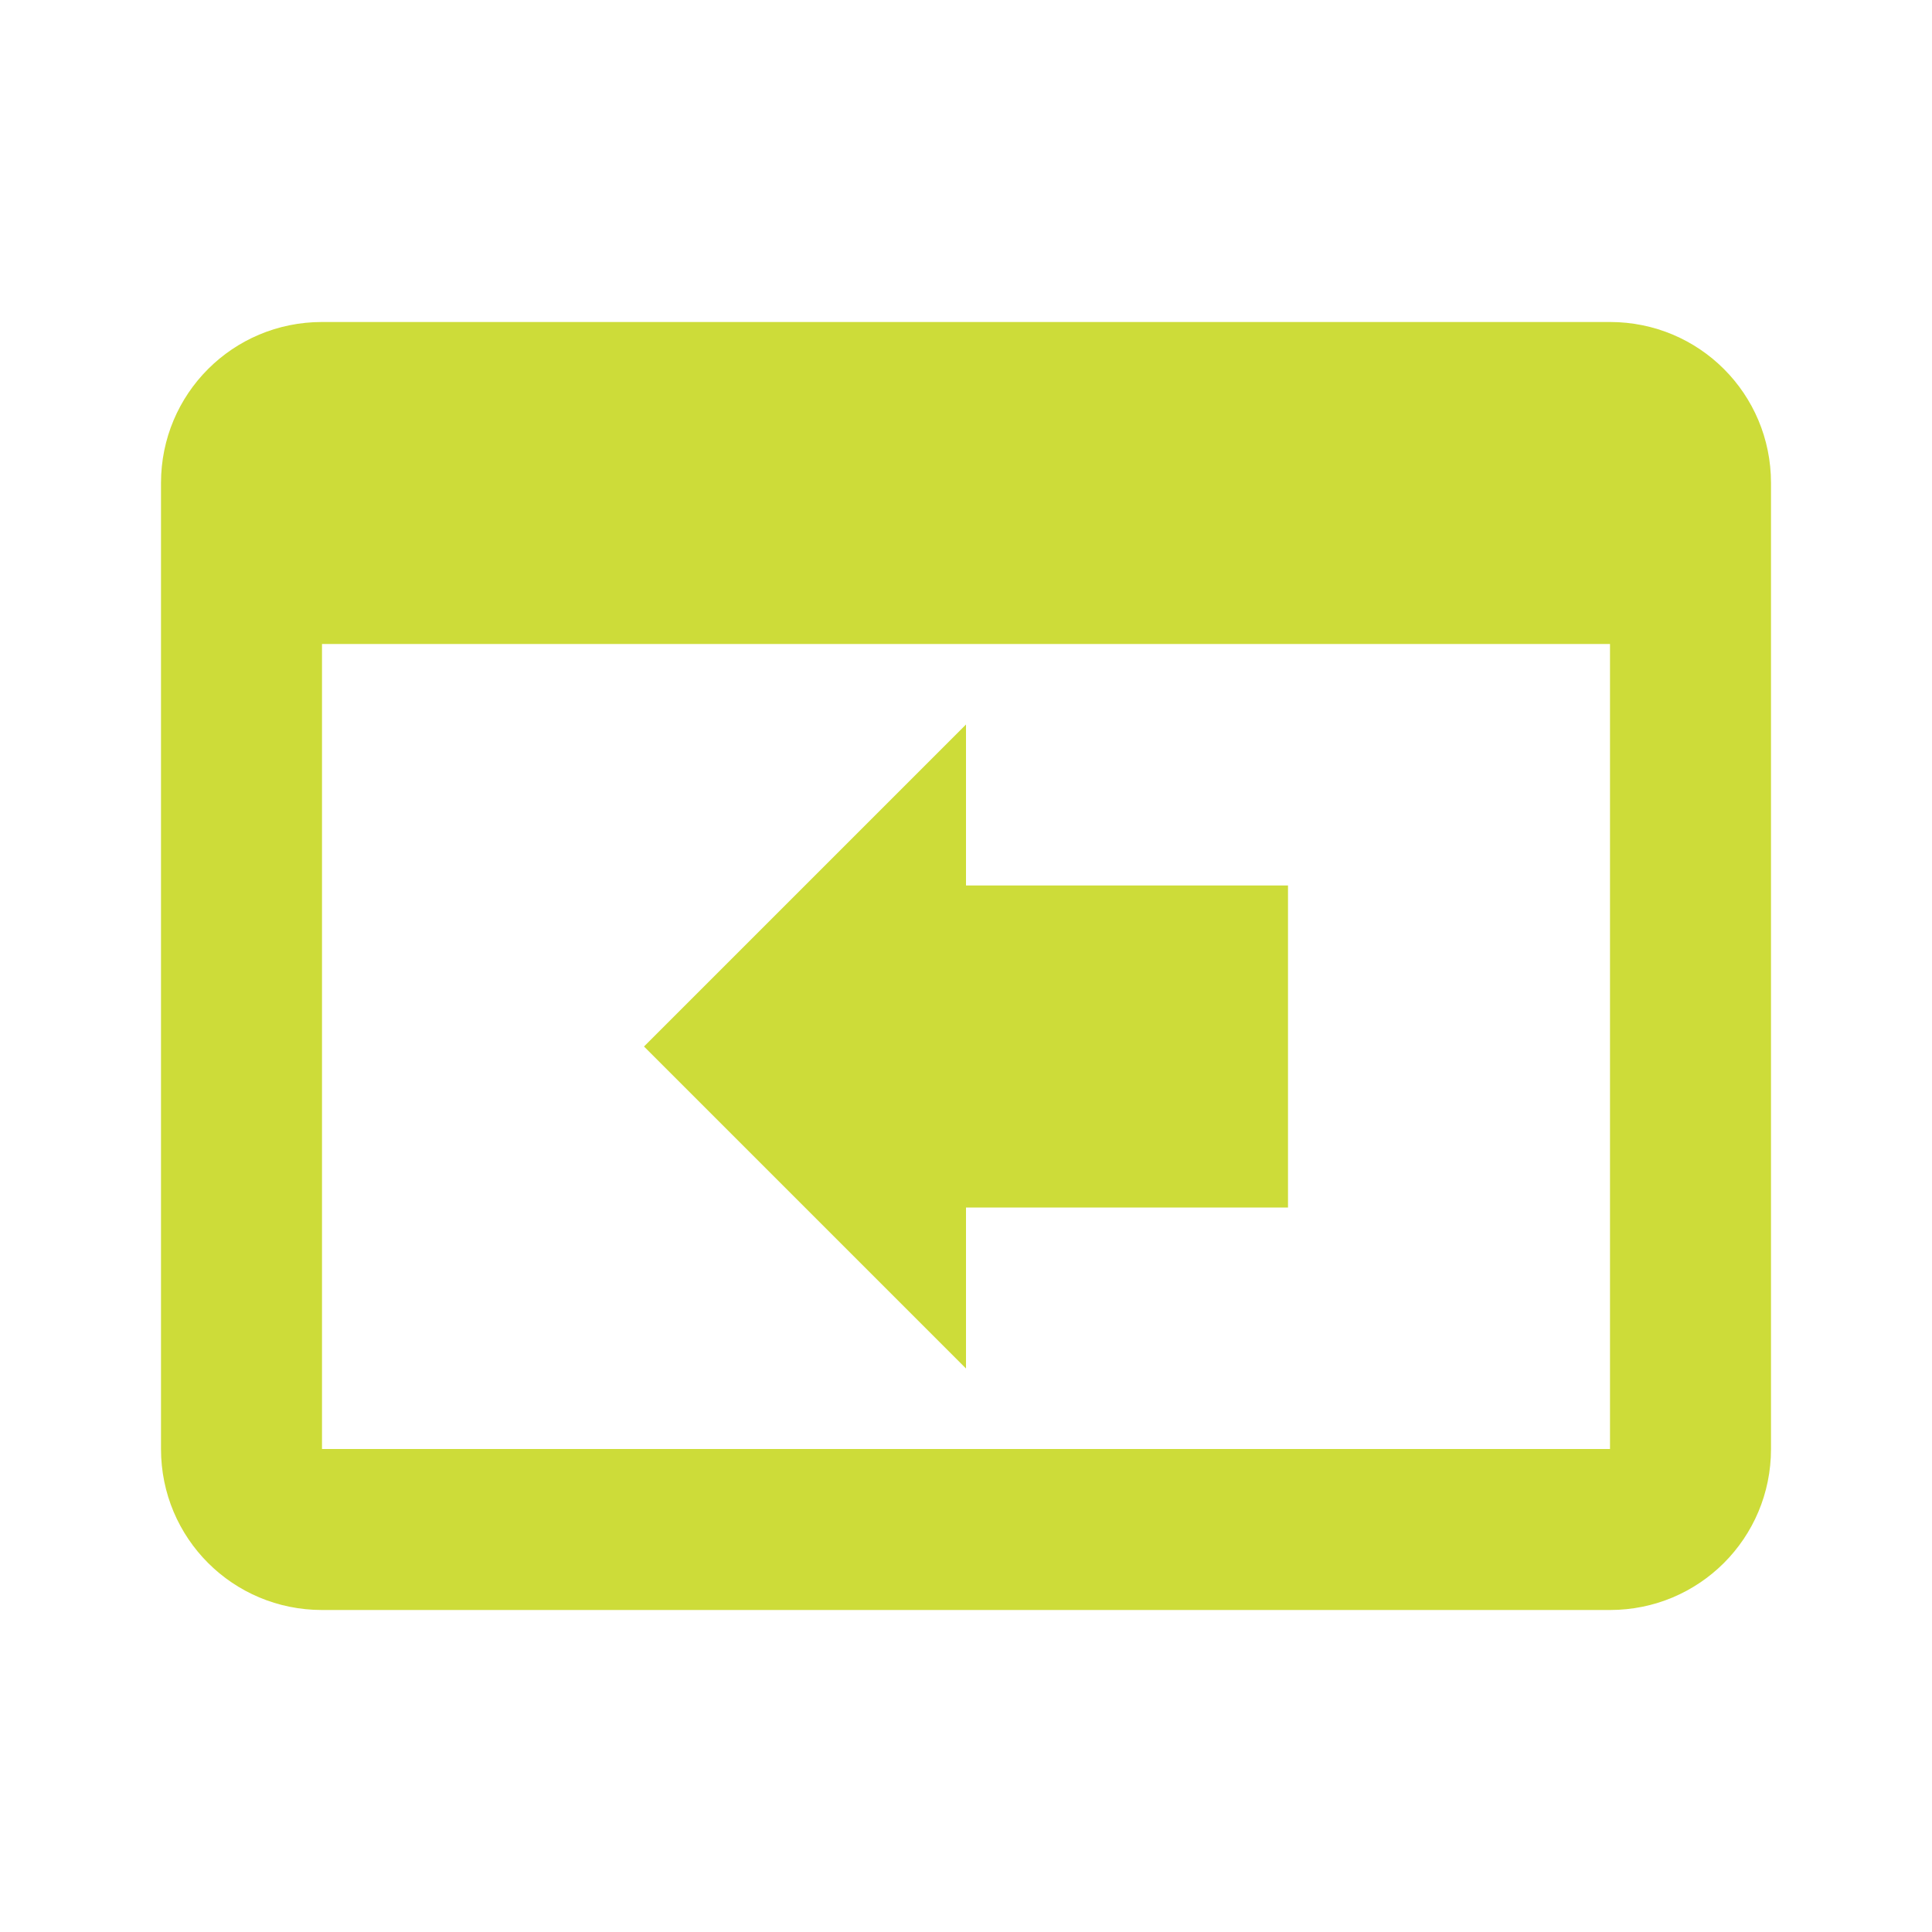 <svg fill="#CDDC39" height="48" viewBox="0 0 48 48" width="48" xmlns="http://www.w3.org/2000/svg"><path d="m24 22h8v8h-8zm-16-14c-2.216 0-4 1.784-4 4v24c0 2.216 1.784 4 4 4h32c2.216 0 4-1.784 4-4v-24c0-2.216-1.784-4-4-4zm0 8h32v20h-32zm16 2-8 8 8 8v-4-8z" fill="#CDDC39" stroke-width="3"/></svg>